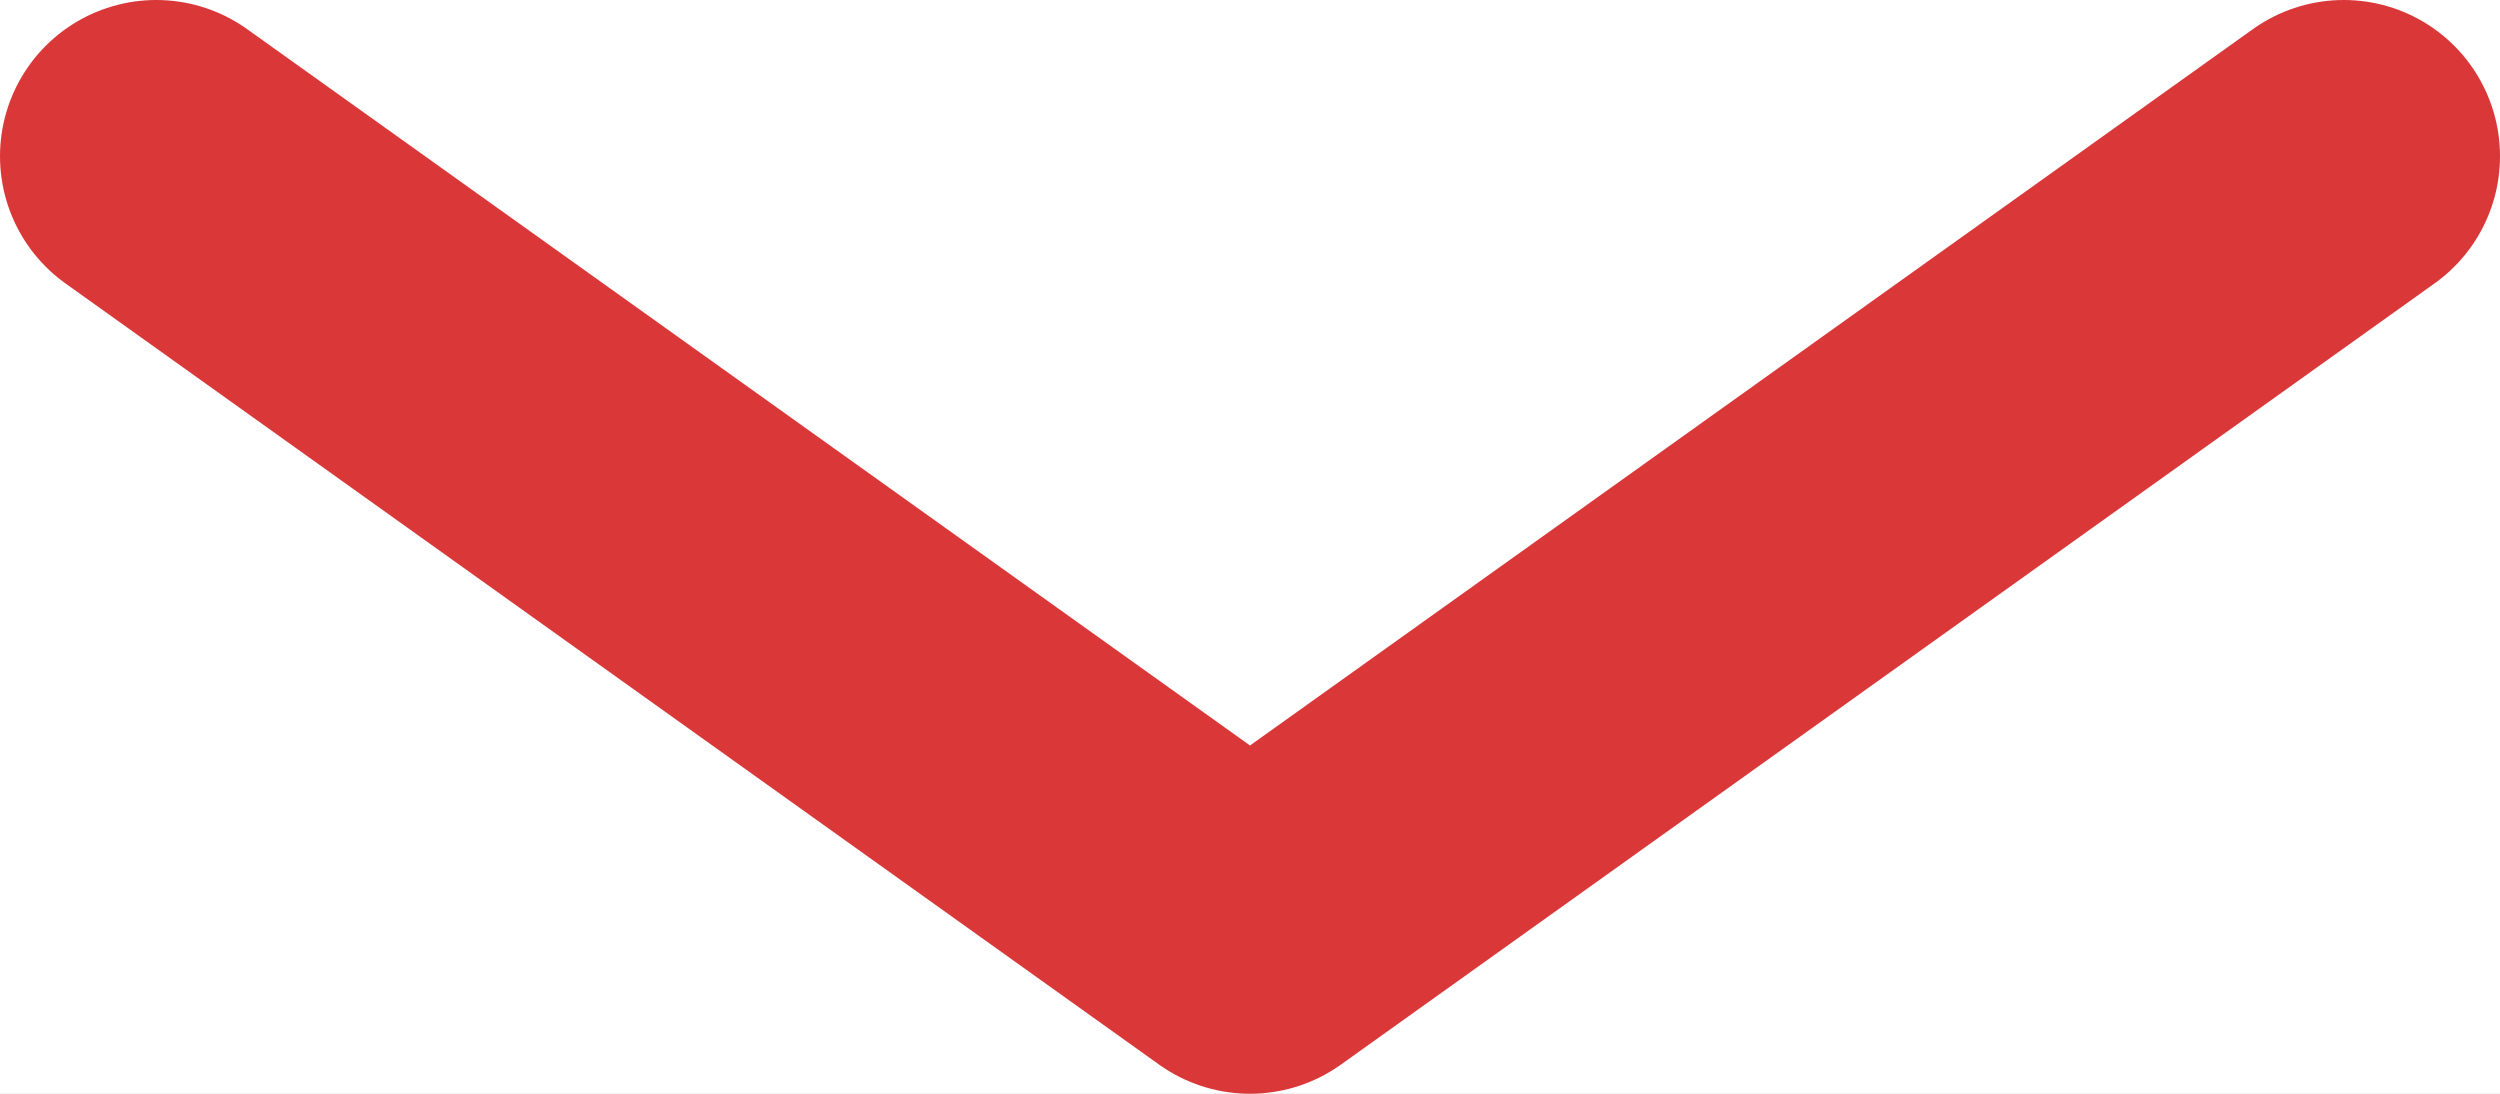 <svg width="16" height="7" viewBox="0 0 16 7" fill="none" xmlns="http://www.w3.org/2000/svg">
<rect width="16" height="7" fill="#BBBBBB"/>
<g id="&#208;&#186;&#209;&#128;&#208;&#181;&#208;&#176;&#209;&#130;&#208;&#184;&#208;&#178;&#208;&#189;&#209;&#139;&#208;&#185; &#208;&#178;&#208;&#176;&#209;&#128;&#208;&#184;&#208;&#176;&#208;&#189;&#209;&#130;">
<path d="M-1686 -5889H4824V-6027H-1686V-5889ZM4757 -5956V3752H4895V-5956H4757ZM4824 3685H-1686V3823H4824V3685ZM-1619 3752V-5956H-1757V3752H-1619ZM-1686 3685C-1648.99 3685 -1619 3715 -1619 3752H-1757C-1757 3791.21 -1725.21 3823 -1686 3823V3685ZM4757 3752C4757 3715 4787 3685 4824 3685V3823C4863.21 3823 4895 3791.21 4895 3752H4757ZM4824 -5889C4786.99 -5889 4757 -5919 4757 -5956H4895C4895 -5995.21 4863.21 -6027 4824 -6027V-5889ZM-1686 -6027C-1725.21 -6027 -1757 -5995.21 -1757 -5956H-1619C-1619 -5919 -1649 -5889 -1686 -5889V-6027Z" fill="#C0FF0E"/>
<g id="&#208;&#152;&#209;&#130;&#208;&#190;&#208;&#179;&#208;&#190;&#208;&#178;&#209;&#139;&#208;&#185; &#208;&#178;&#208;&#176;&#209;&#128;&#208;&#184;&#208;&#176;&#208;&#189;&#209;&#130;" clip-path="url(#clip0_680_1405)">
<rect width="1920" height="9284" transform="translate(-903 -5630)" fill="white"/>
<g id="Group 3336718">
<g id="Group 3336701">
<path id="Vector 531" d="M1 1L8 6L15 1" stroke="#DA3738" stroke-width="2" stroke-linecap="round" stroke-linejoin="round"/>
</g>
</g>
</g>
</g>
<defs>
<clipPath id="clip0_680_1405">
<rect width="1920" height="9284" fill="white" transform="translate(-903 -5630)"/>
</clipPath>
</defs>
</svg>
